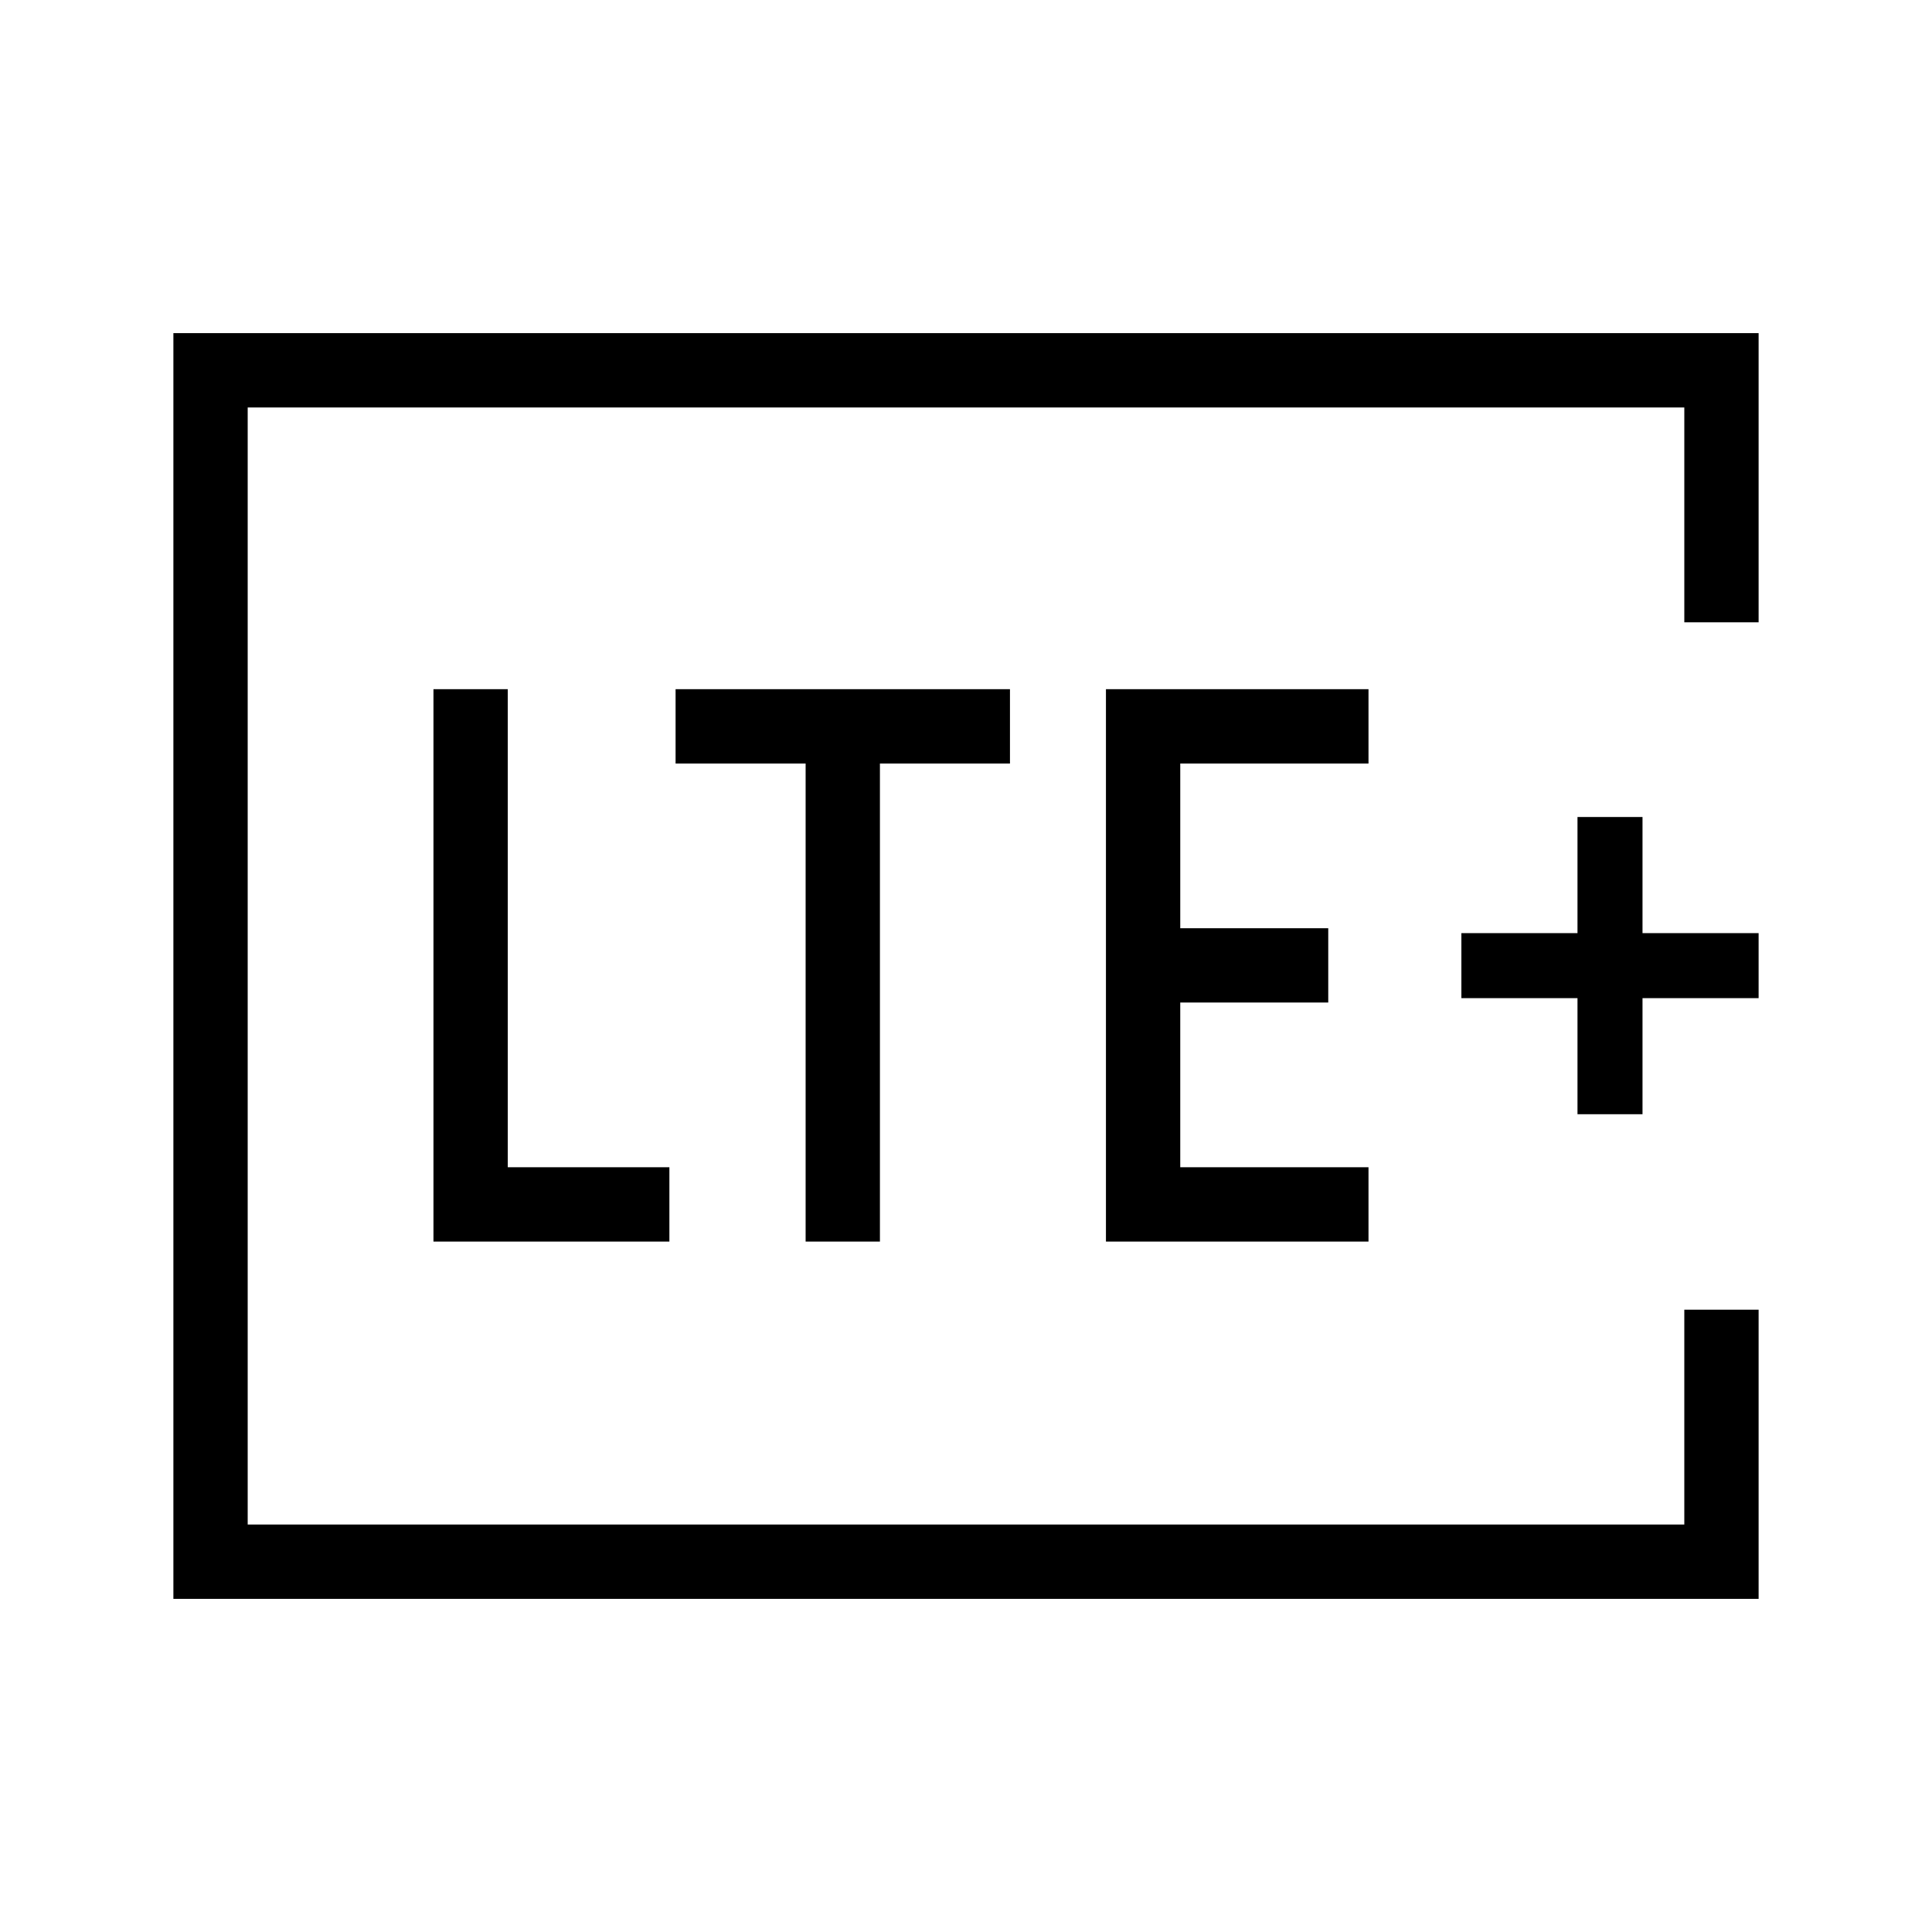 <svg xmlns="http://www.w3.org/2000/svg" height="24" viewBox="0 96 960 960" width="24"><path d="M123.077 853.538V298.462v555.076Zm750.769-448.307h-36.923V298.462H123.077v555.076h713.846V746.769h36.923v143.693H86.154V261.538h787.692v143.693ZM215.384 712.923h117.231V676h-80.307V438.461h-36.924v274.462Zm184.924 0h36.923V475.385h64.615v-36.924H335.692v36.924h64.616v237.538Zm149.23 0H680V676h-93.538v-81.846H660v-36.923h-73.538v-81.846H680v-36.924H549.538v274.462Zm234.308-63.269h32.308v-57.692h57.692v-32.308h-57.692v-57.692h-32.308v57.692h-57.692v32.308h57.692v57.692Z"/></svg>